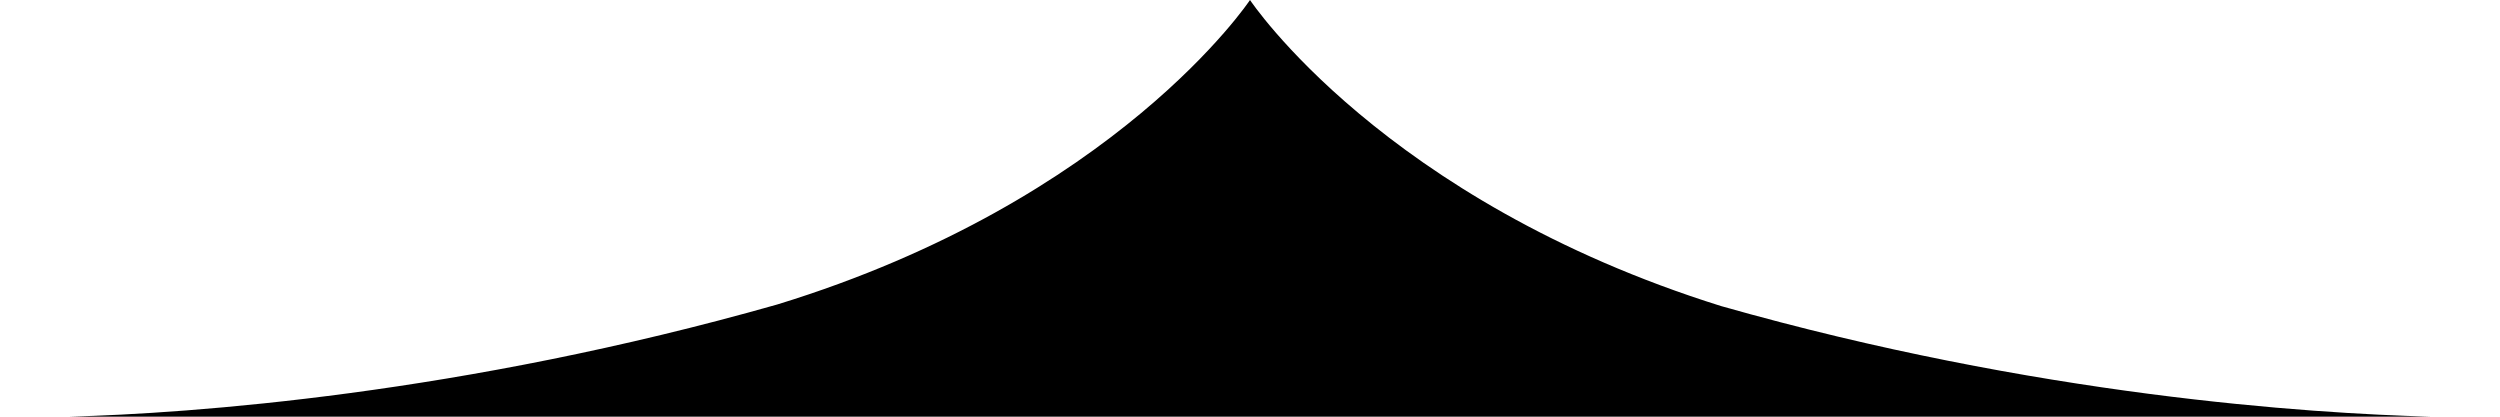 <svg width="156" height="26" xmlns="http://www.w3.org/2000/svg"><g fill="#000" fillRule="evenodd"><path d="M2.9 26H0h2.9zM4.3 26H3h150.1H4.3zM156 26h-2.9 2.9zM151.7 26c-7.6-.2-24.6-1.3-44.3-6.9C86.3 12.5 78 0 78 0s-8.3 12.5-29.5 19c-19.7 5.6-36.6 6.8-44.2 7h147.4z"/></g></svg>